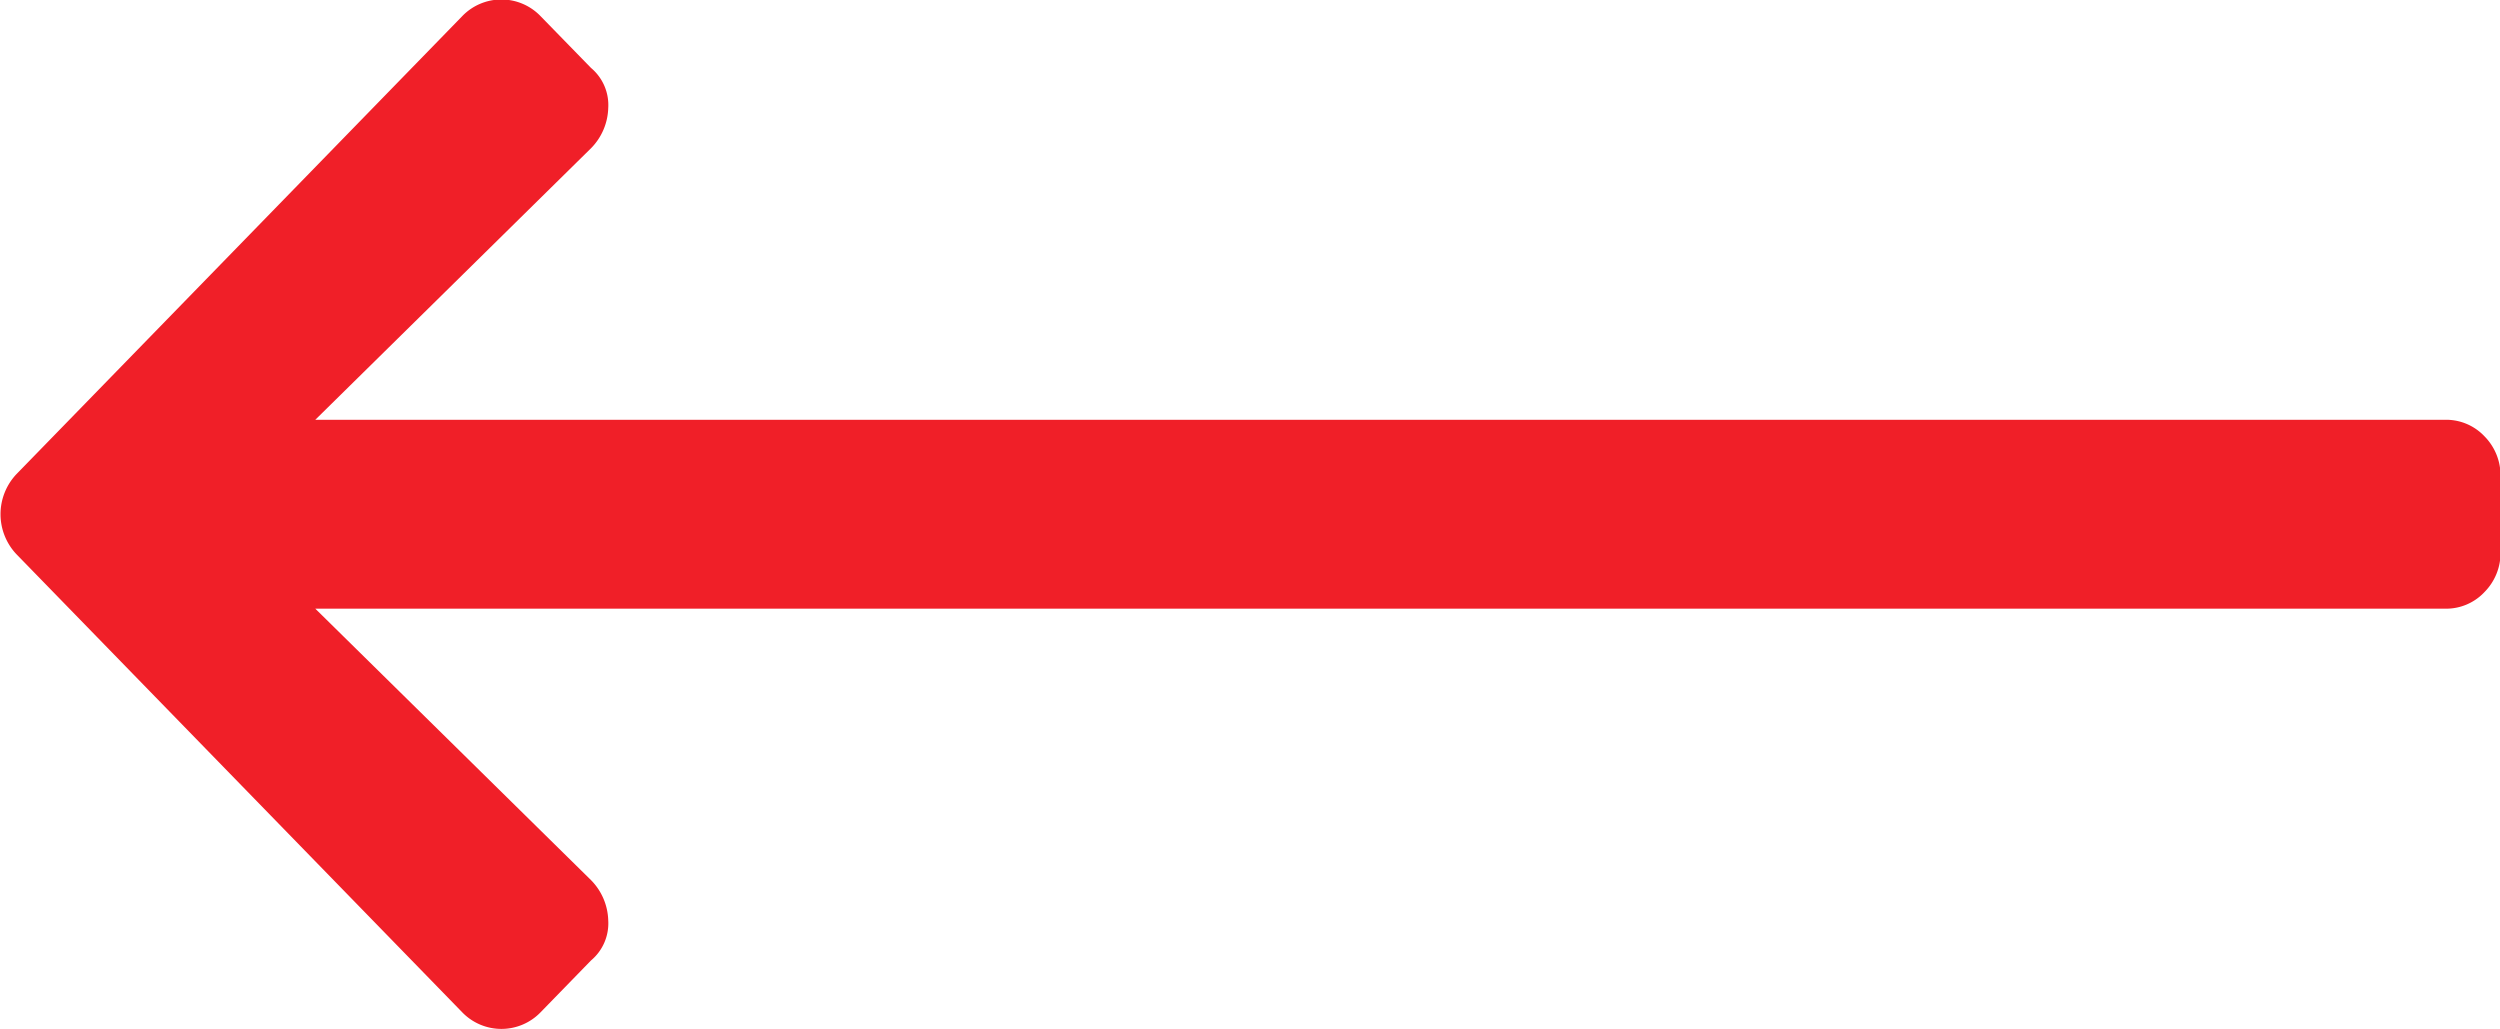 <svg xmlns="http://www.w3.org/2000/svg" width="34" height="14" viewBox="0 0 34 14">
  <defs>
    <style>
      .cls-1 {
        fill: #f01f28;
        fill-rule: evenodd;
      }
    </style>
  </defs>
  <path id="red_arrow" data-name="red arrow" class="cls-1" d="M673.038,741.924a0.658,0.658,0,0,1,.234.546,0.811,0.811,0,0,1-.234.546l-3.75,3.693h28.969a0.716,0.716,0,0,1,.531.224,0.756,0.756,0,0,1,.219.546v1.028a0.754,0.754,0,0,1-.219.546,0.713,0.713,0,0,1-.531.225H669.288l3.75,3.692a0.811,0.811,0,0,1,.234.546,0.658,0.658,0,0,1-.234.546l-0.688.707a0.741,0.741,0,0,1-1.062,0l-6.063-6.23a0.793,0.793,0,0,1,0-1.092l6.063-6.229a0.739,0.739,0,0,1,1.062,0Z" transform="translate(-665 -741)"/>
</svg>
